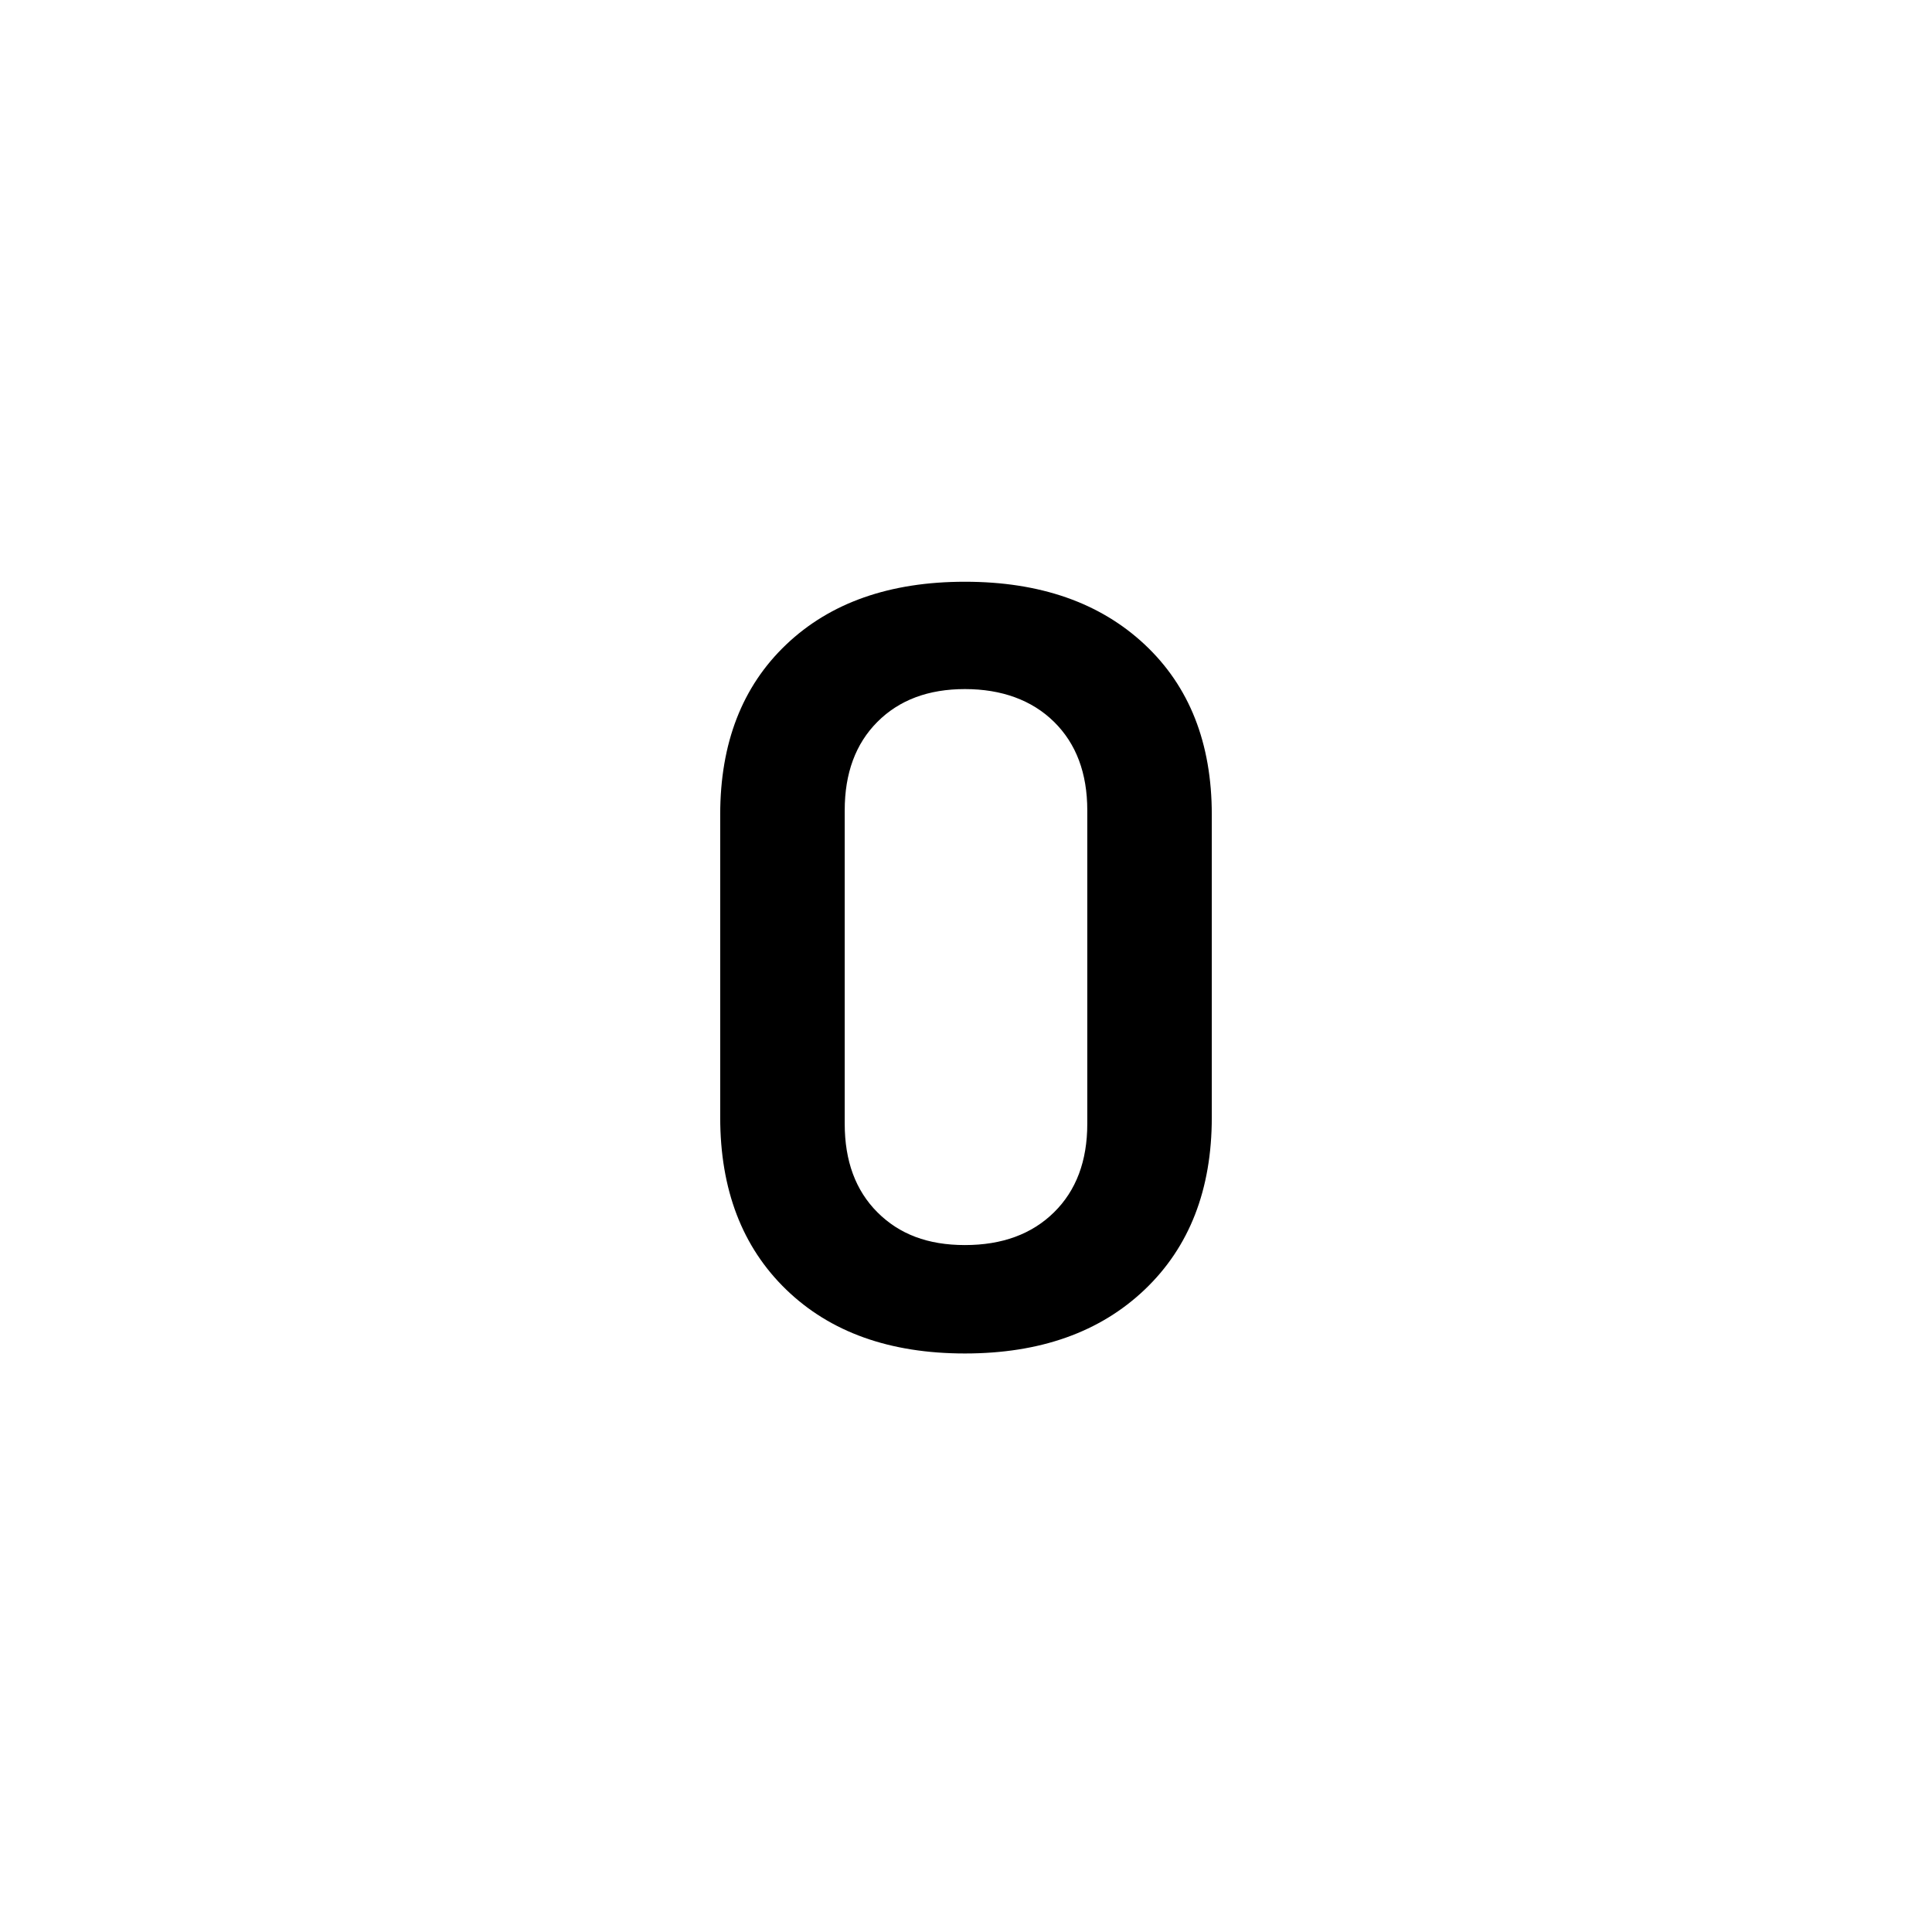 <?xml version="1.0" encoding="UTF-8"?>
<svg id="icon" xmlns="http://www.w3.org/2000/svg" viewBox="0 0 864 864">
  <path d="M351.6,576.72c19.68,19.04,46.32,28.56,79.92,28.56s60.4-9.52,80.4-28.56c19.99-19.04,30-44.72,30-77.04v-135.36c0-31.99-10.01-57.36-30-76.08-20-18.72-46.8-28.08-80.4-28.08s-60.24,9.36-79.92,28.08c-19.68,18.72-29.52,44.08-29.52,76.08v135.36c0,32.32,9.84,58,29.52,77.04ZM377.76,362.4c0-16.63,4.88-29.83,14.64-39.6s22.8-14.64,39.12-14.64,29.92,4.88,39.84,14.64c9.92,9.77,14.88,22.97,14.88,39.6v140.16c0,16.64-4.96,29.84-14.88,39.6-9.92,9.76-23.21,14.64-39.84,14.64s-29.36-4.88-39.12-14.64c-9.77-9.76-14.64-22.96-14.64-39.6v-140.16Z" style="stroke-width: 0px;"/>
</svg>